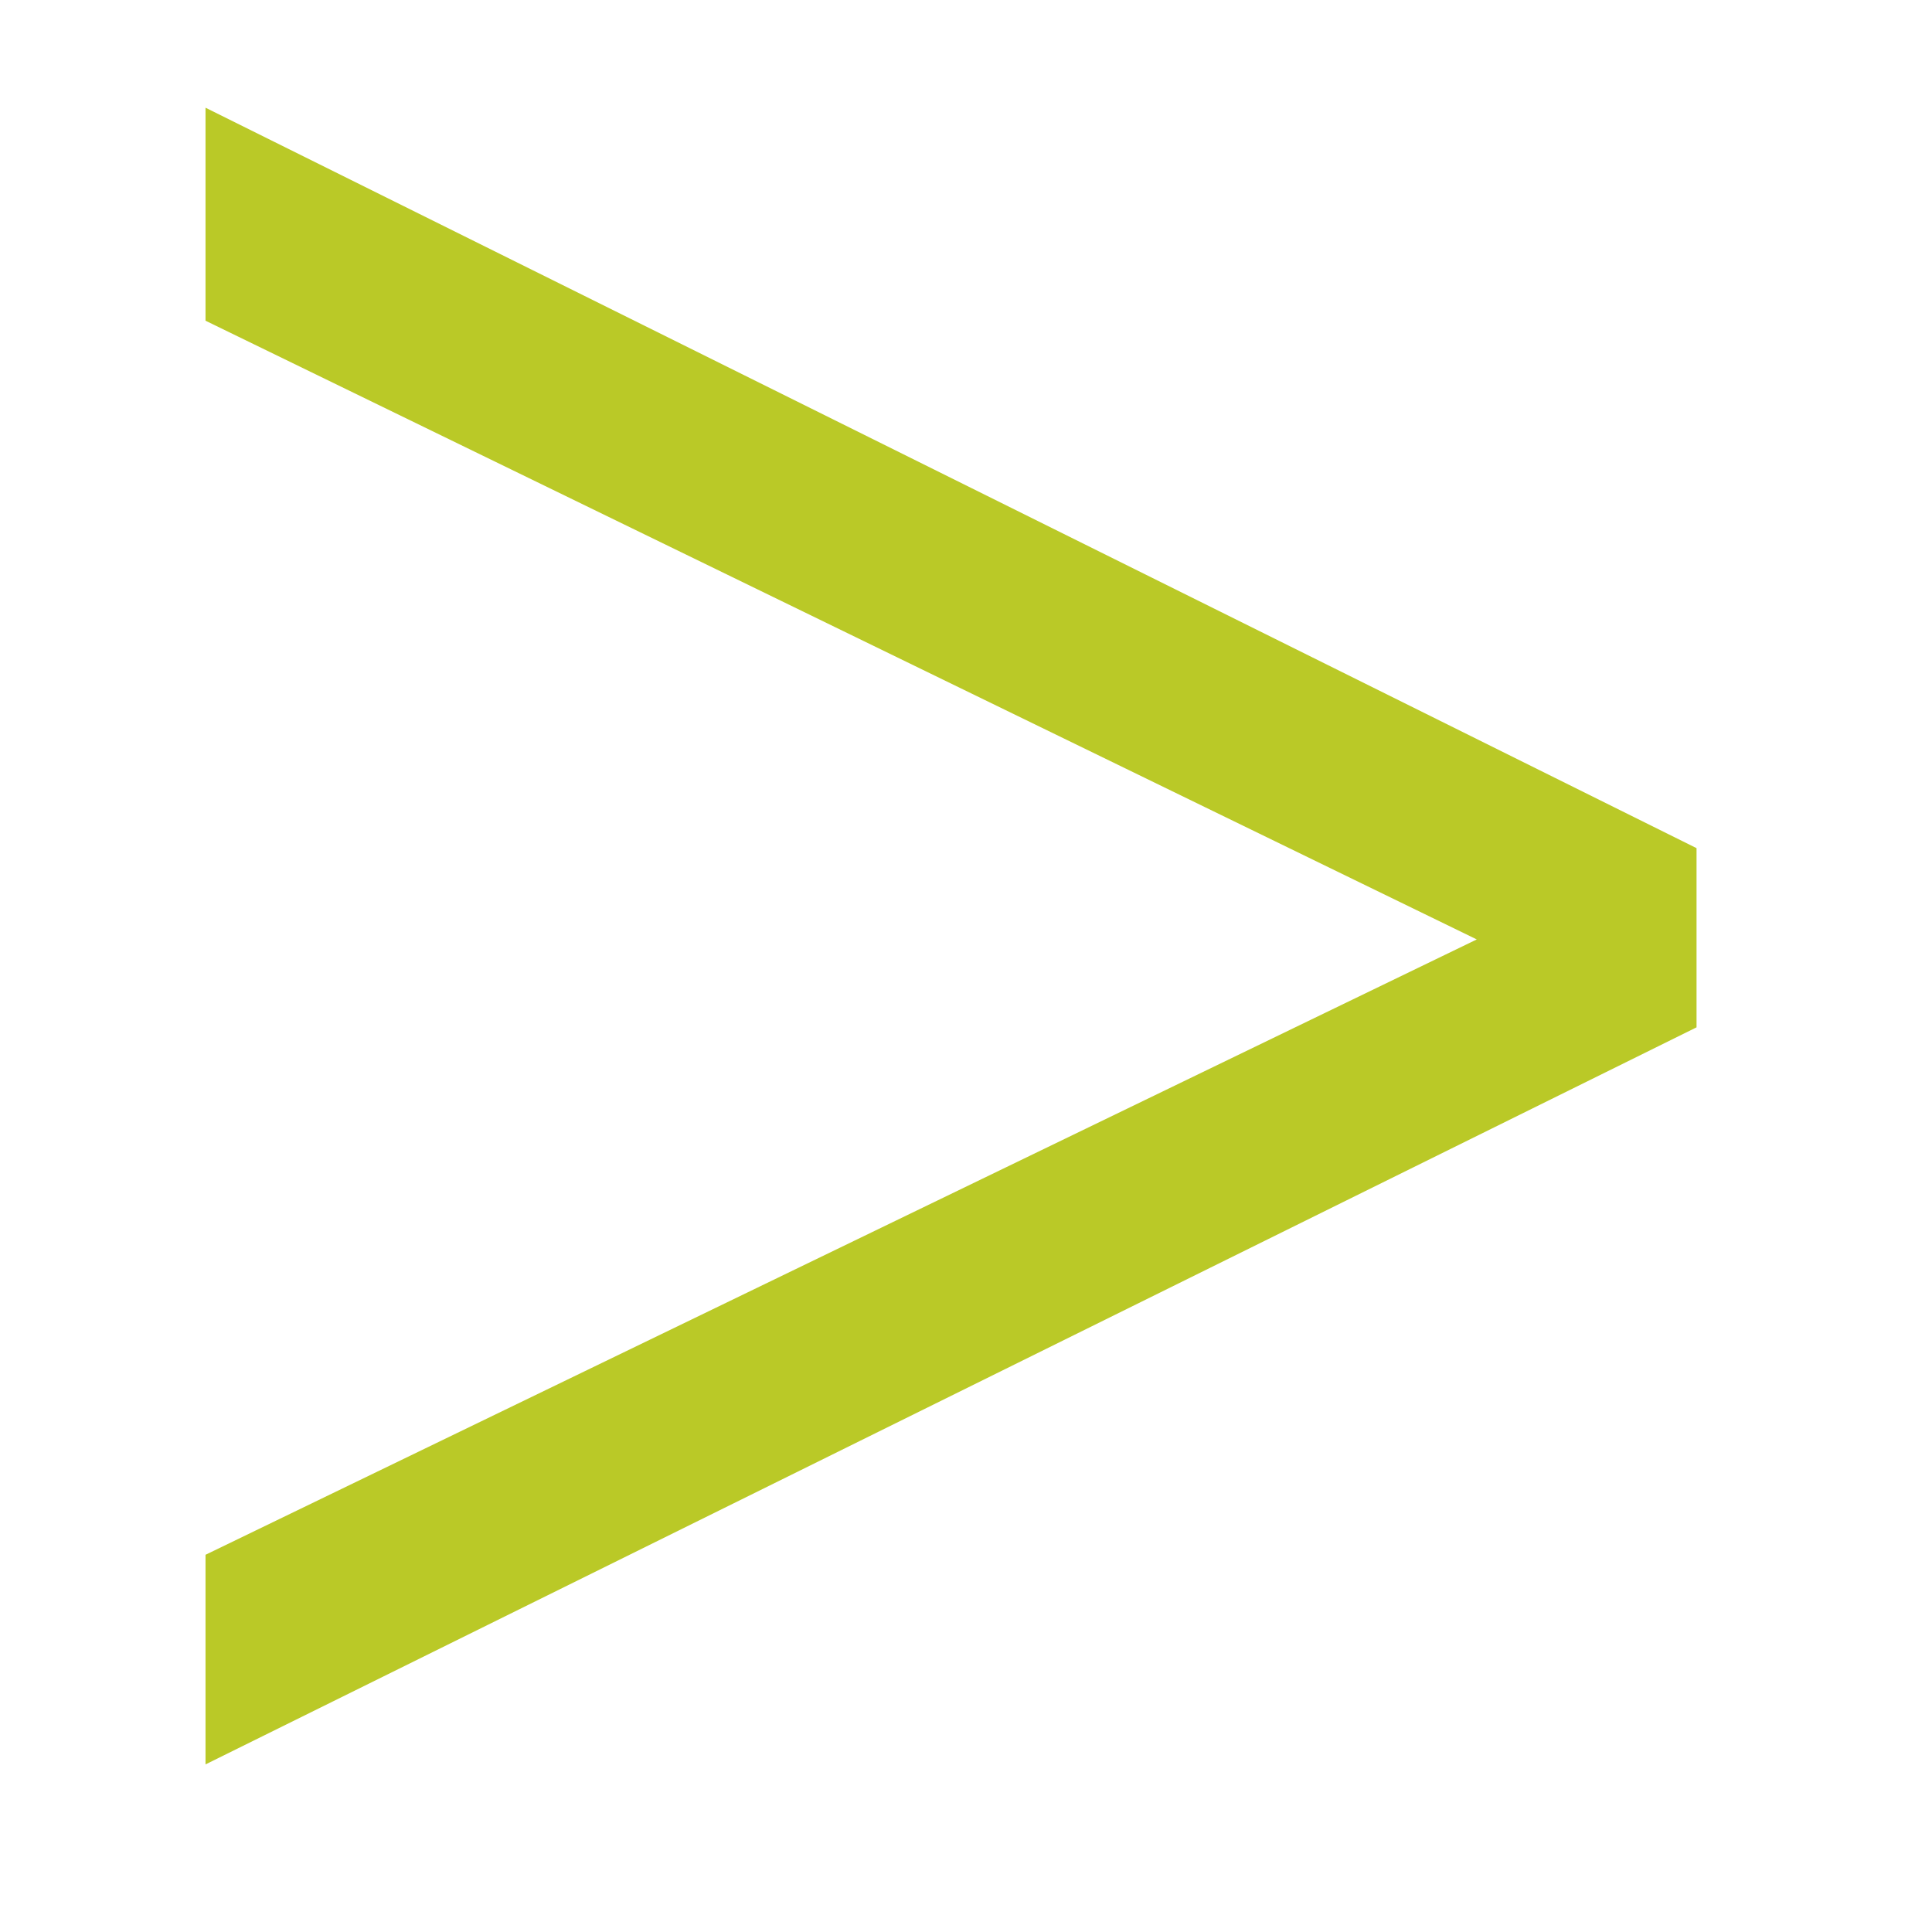 <svg width="8" height="8" viewBox="0 0 8 8" fill="none" xmlns="http://www.w3.org/2000/svg">
<path d="M7.025 4.254L0.851 7.306V6.438L6.115 3.89L0.851 1.328V0.446L7.025 3.512V4.254Z" fill="#BAC927"/>
</svg>
